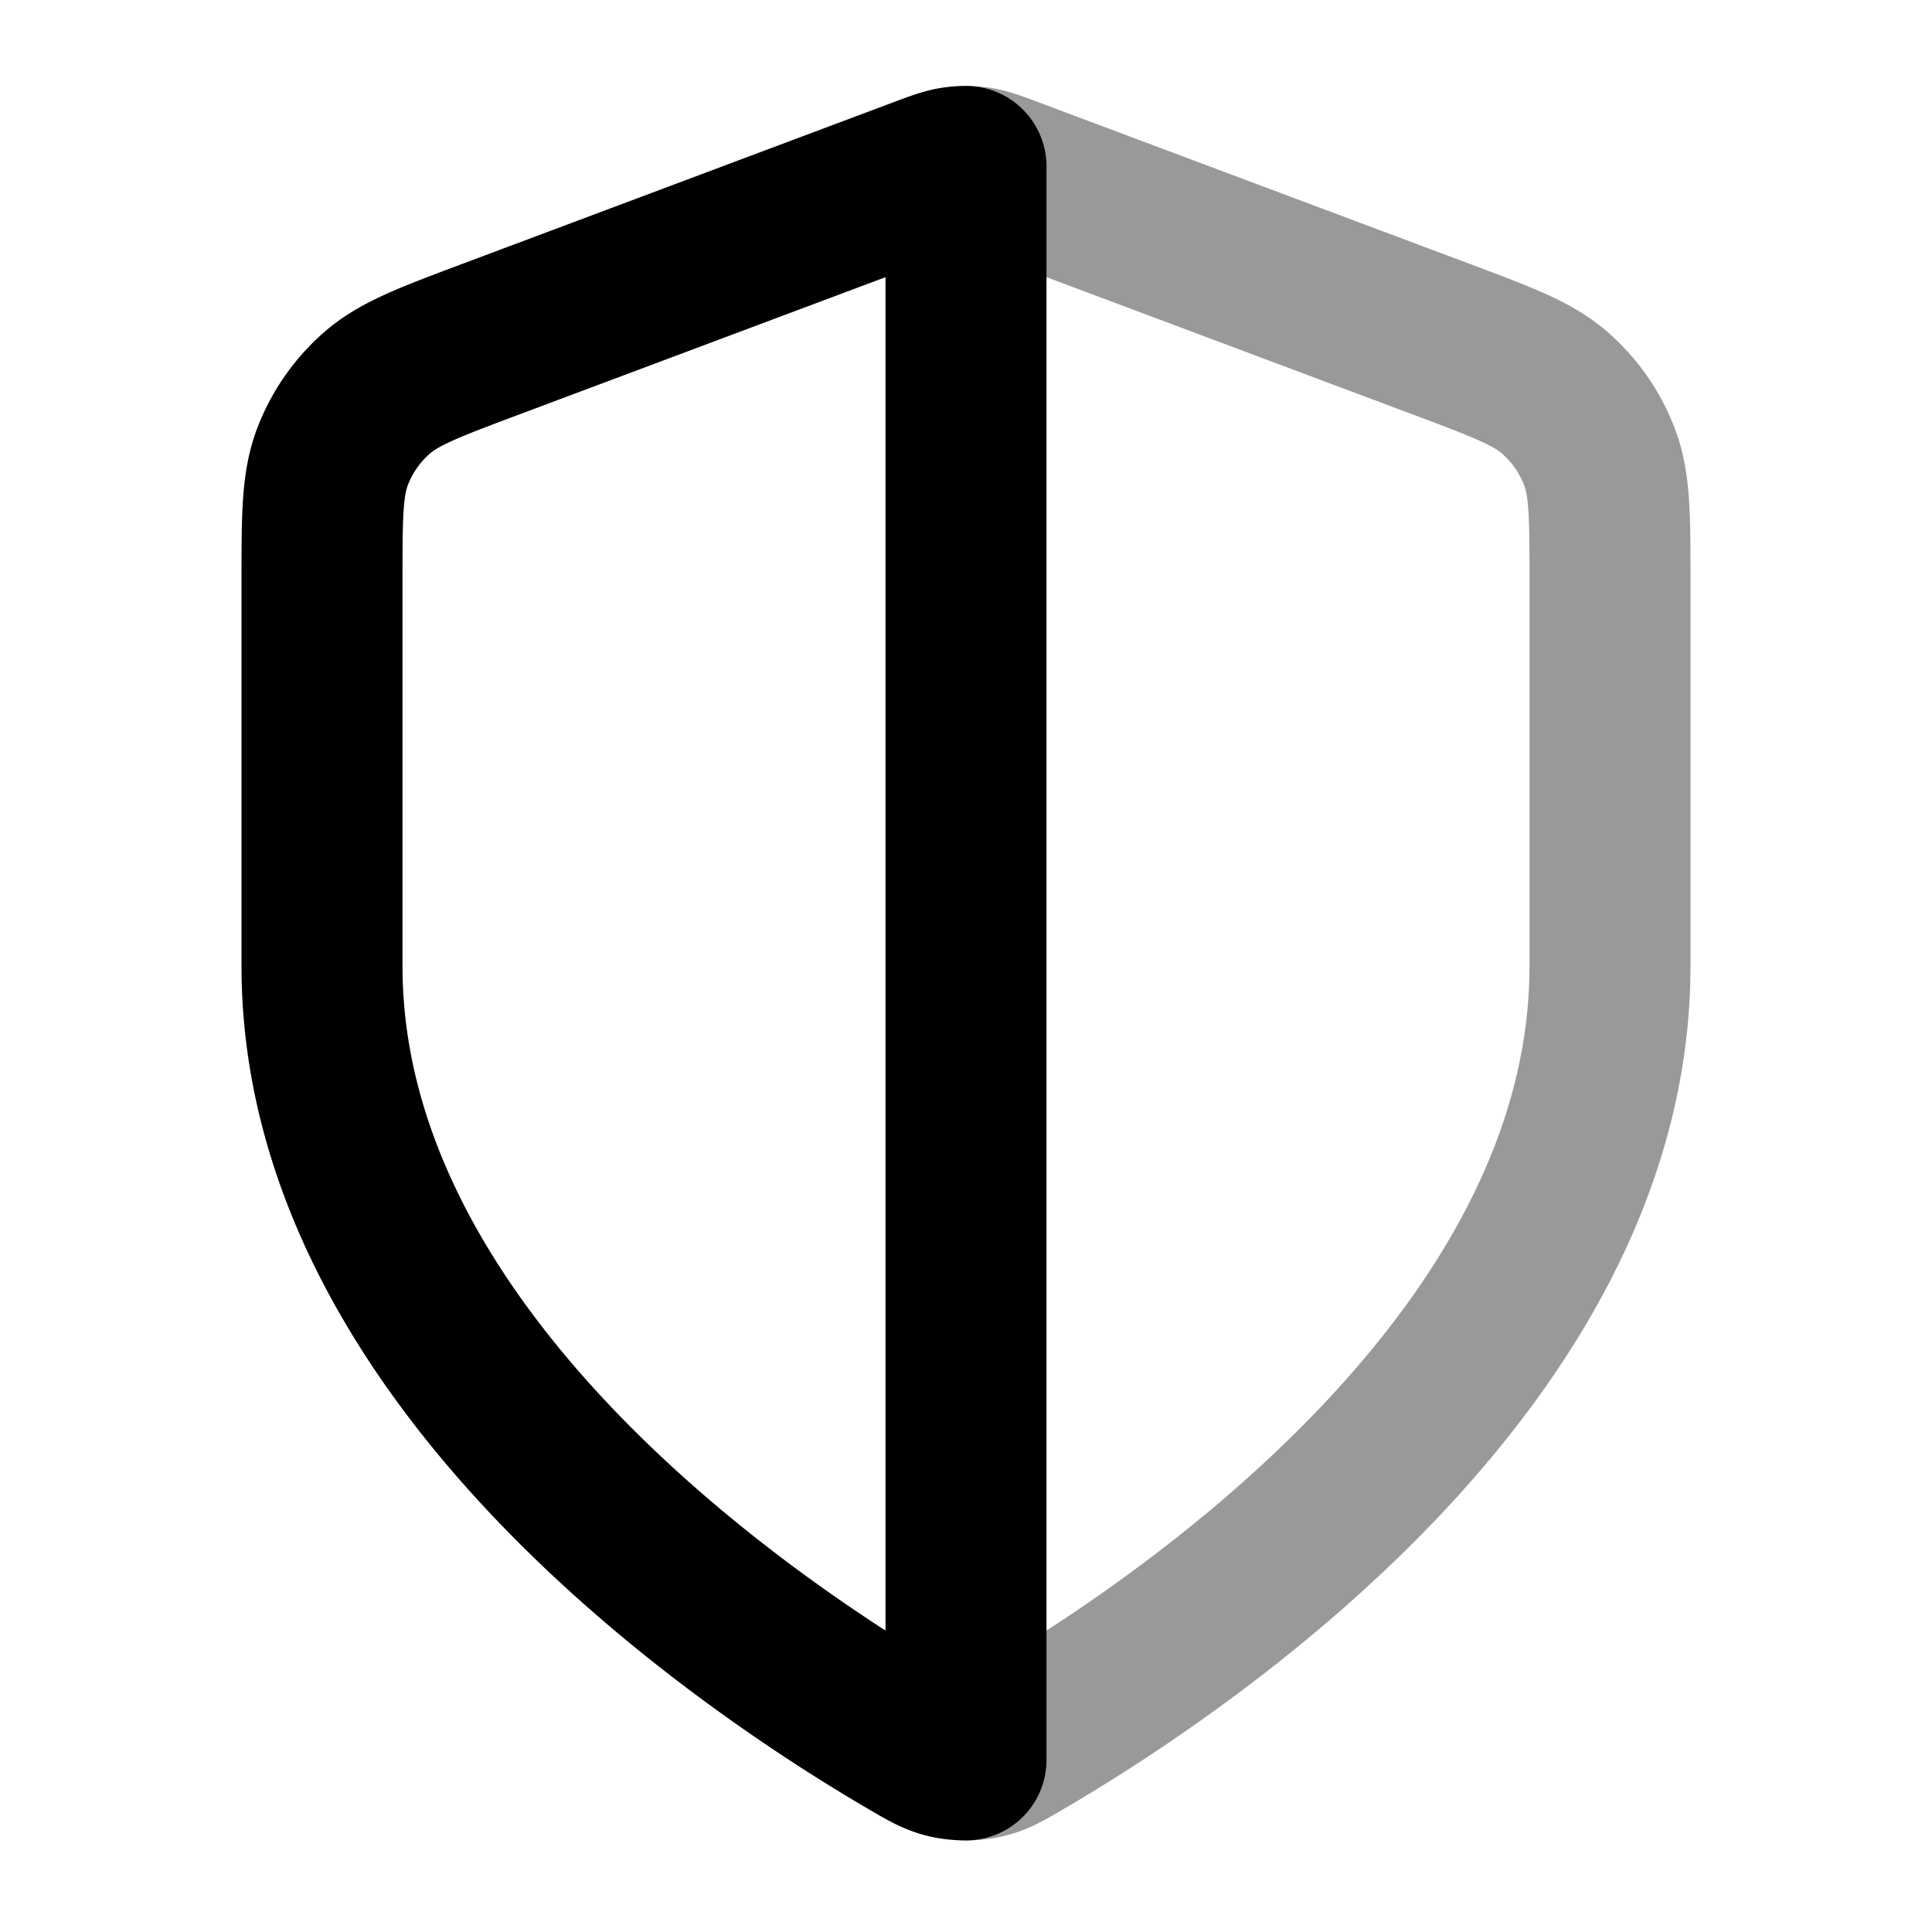 <svg fill="none" xmlns="http://www.w3.org/2000/svg" viewBox="0 0 24 24"><path opacity=".4" d="M12 2.068a1 1 0 0 1 .143.01c.107.016.21.055.419.133l5.362 2.01c.748.281 1.123.422 1.398.665a2 2 0 0 1 .547.789c.131.343.131.743.131 1.543V12c0 4.909-5.354 8.479-7.302 9.615-.221.13-.332.194-.488.227a1.04 1.04 0 0 1-.21.02" stroke="currentColor" stroke-width="2" stroke-linecap="round" stroke-linejoin="round"/><path d="m6.076 4.221 5.362-2.01c.208-.078.312-.117.419-.133a1 1 0 0 1 .143-.01v19.794a1.04 1.04 0 0 1-.21-.02c-.156-.033-.267-.098-.488-.227C9.354 20.479 4 16.909 4 12V7.218c0-.8 0-1.2.13-1.543a2 2 0 0 1 .548-.79c.275-.242.65-.383 1.398-.664Z" stroke="currentColor" stroke-width="2" stroke-linecap="round" stroke-linejoin="round"/></svg>